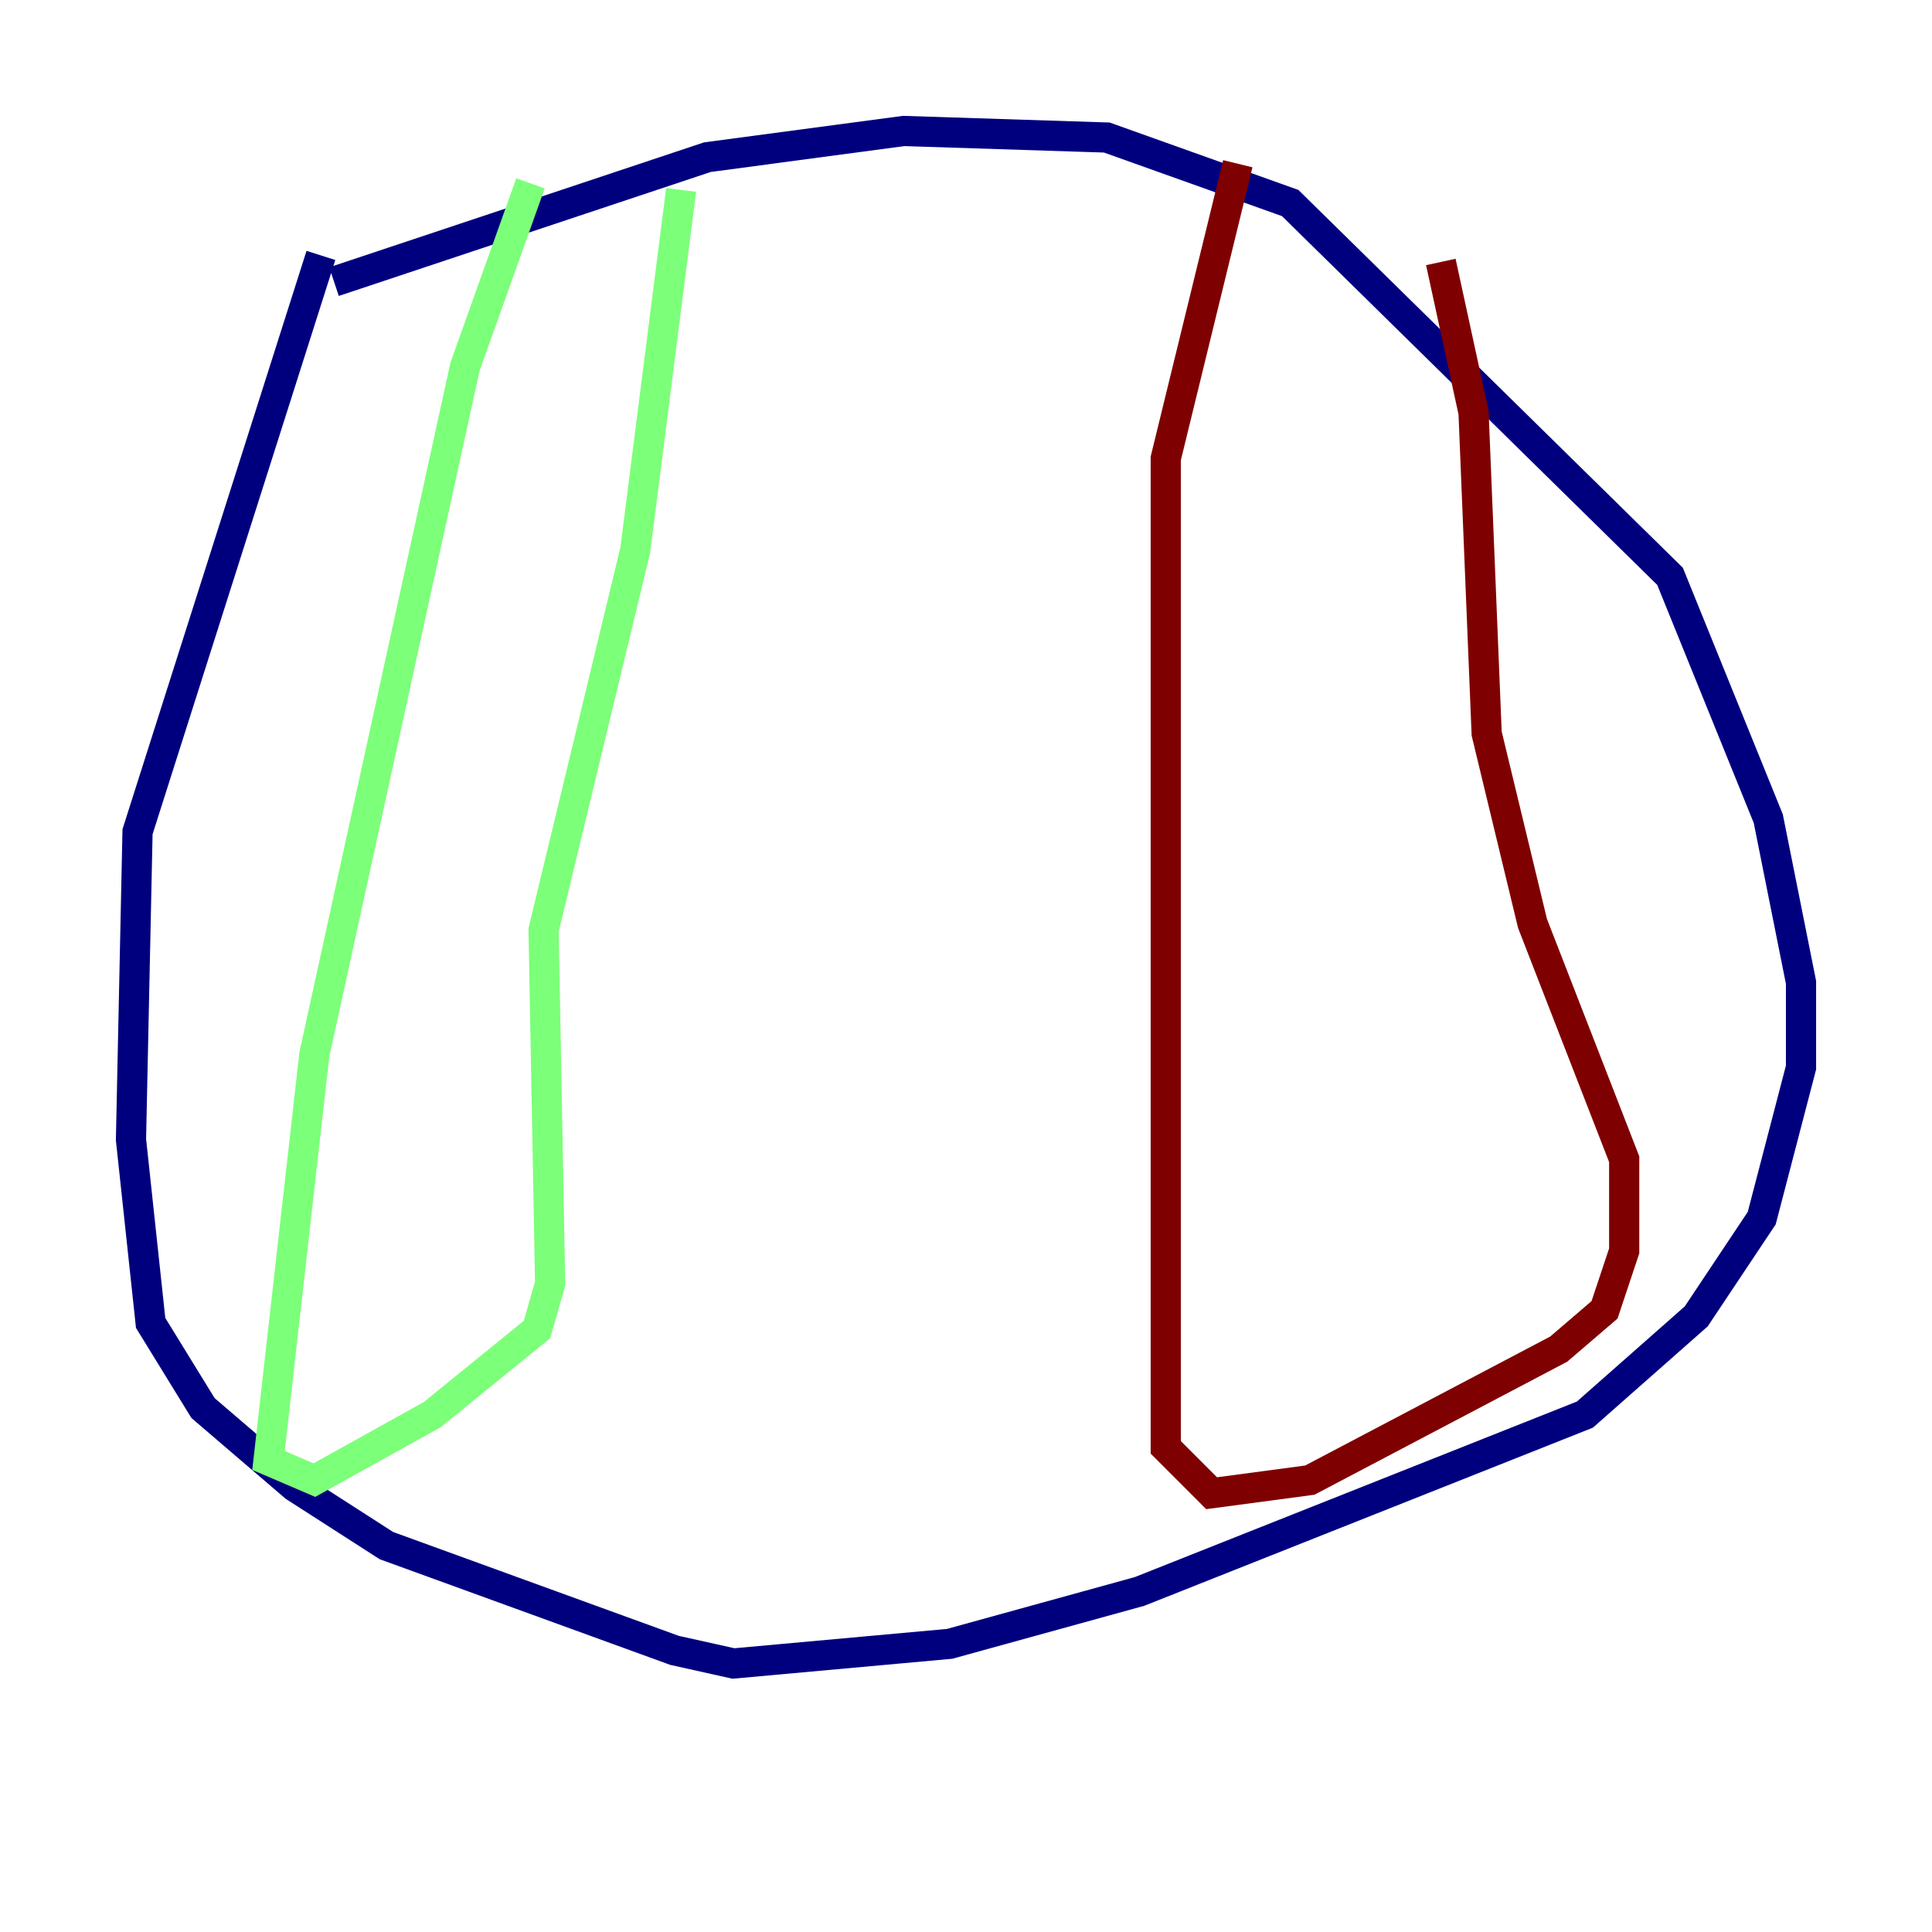 <?xml version="1.0" encoding="utf-8" ?>
<svg baseProfile="tiny" height="128" version="1.2" viewBox="0,0,128,128" width="128" xmlns="http://www.w3.org/2000/svg" xmlns:ev="http://www.w3.org/2001/xml-events" xmlns:xlink="http://www.w3.org/1999/xlink"><defs /><polyline fill="none" points="22.129,18.658 46.861,10.414 59.878,8.678 73.329,9.112 85.478,13.451 110.644,38.183 117.153,54.237 119.322,65.085 119.322,70.725 116.719,80.705 112.38,87.214 105.003,93.722 75.498,105.437 62.915,108.909 48.597,110.21 44.691,109.342 25.6,102.4 19.525,98.495 13.451,93.288 9.98,87.647 8.678,75.498 9.112,55.105 21.261,16.922" stroke="#00007f" stroke-width="2" /><polyline fill="none" points="35.146,12.149 30.807,24.298 20.827,69.858 17.79,96.759 20.827,98.061 28.637,93.722 35.58,88.081 36.447,85.044 36.014,61.614 42.088,36.447 45.125,12.583" stroke="#7cff79" stroke-width="2" /><polyline fill="none" points="82.007,10.848 77.234,30.373 77.234,95.891 80.271,98.929 86.78,98.061 103.268,89.383 106.305,86.78 107.607,82.875 107.607,76.8 101.532,61.18 98.495,48.597 97.627,27.336 95.458,17.356" stroke="#7f0000" stroke-width="2" /></svg>